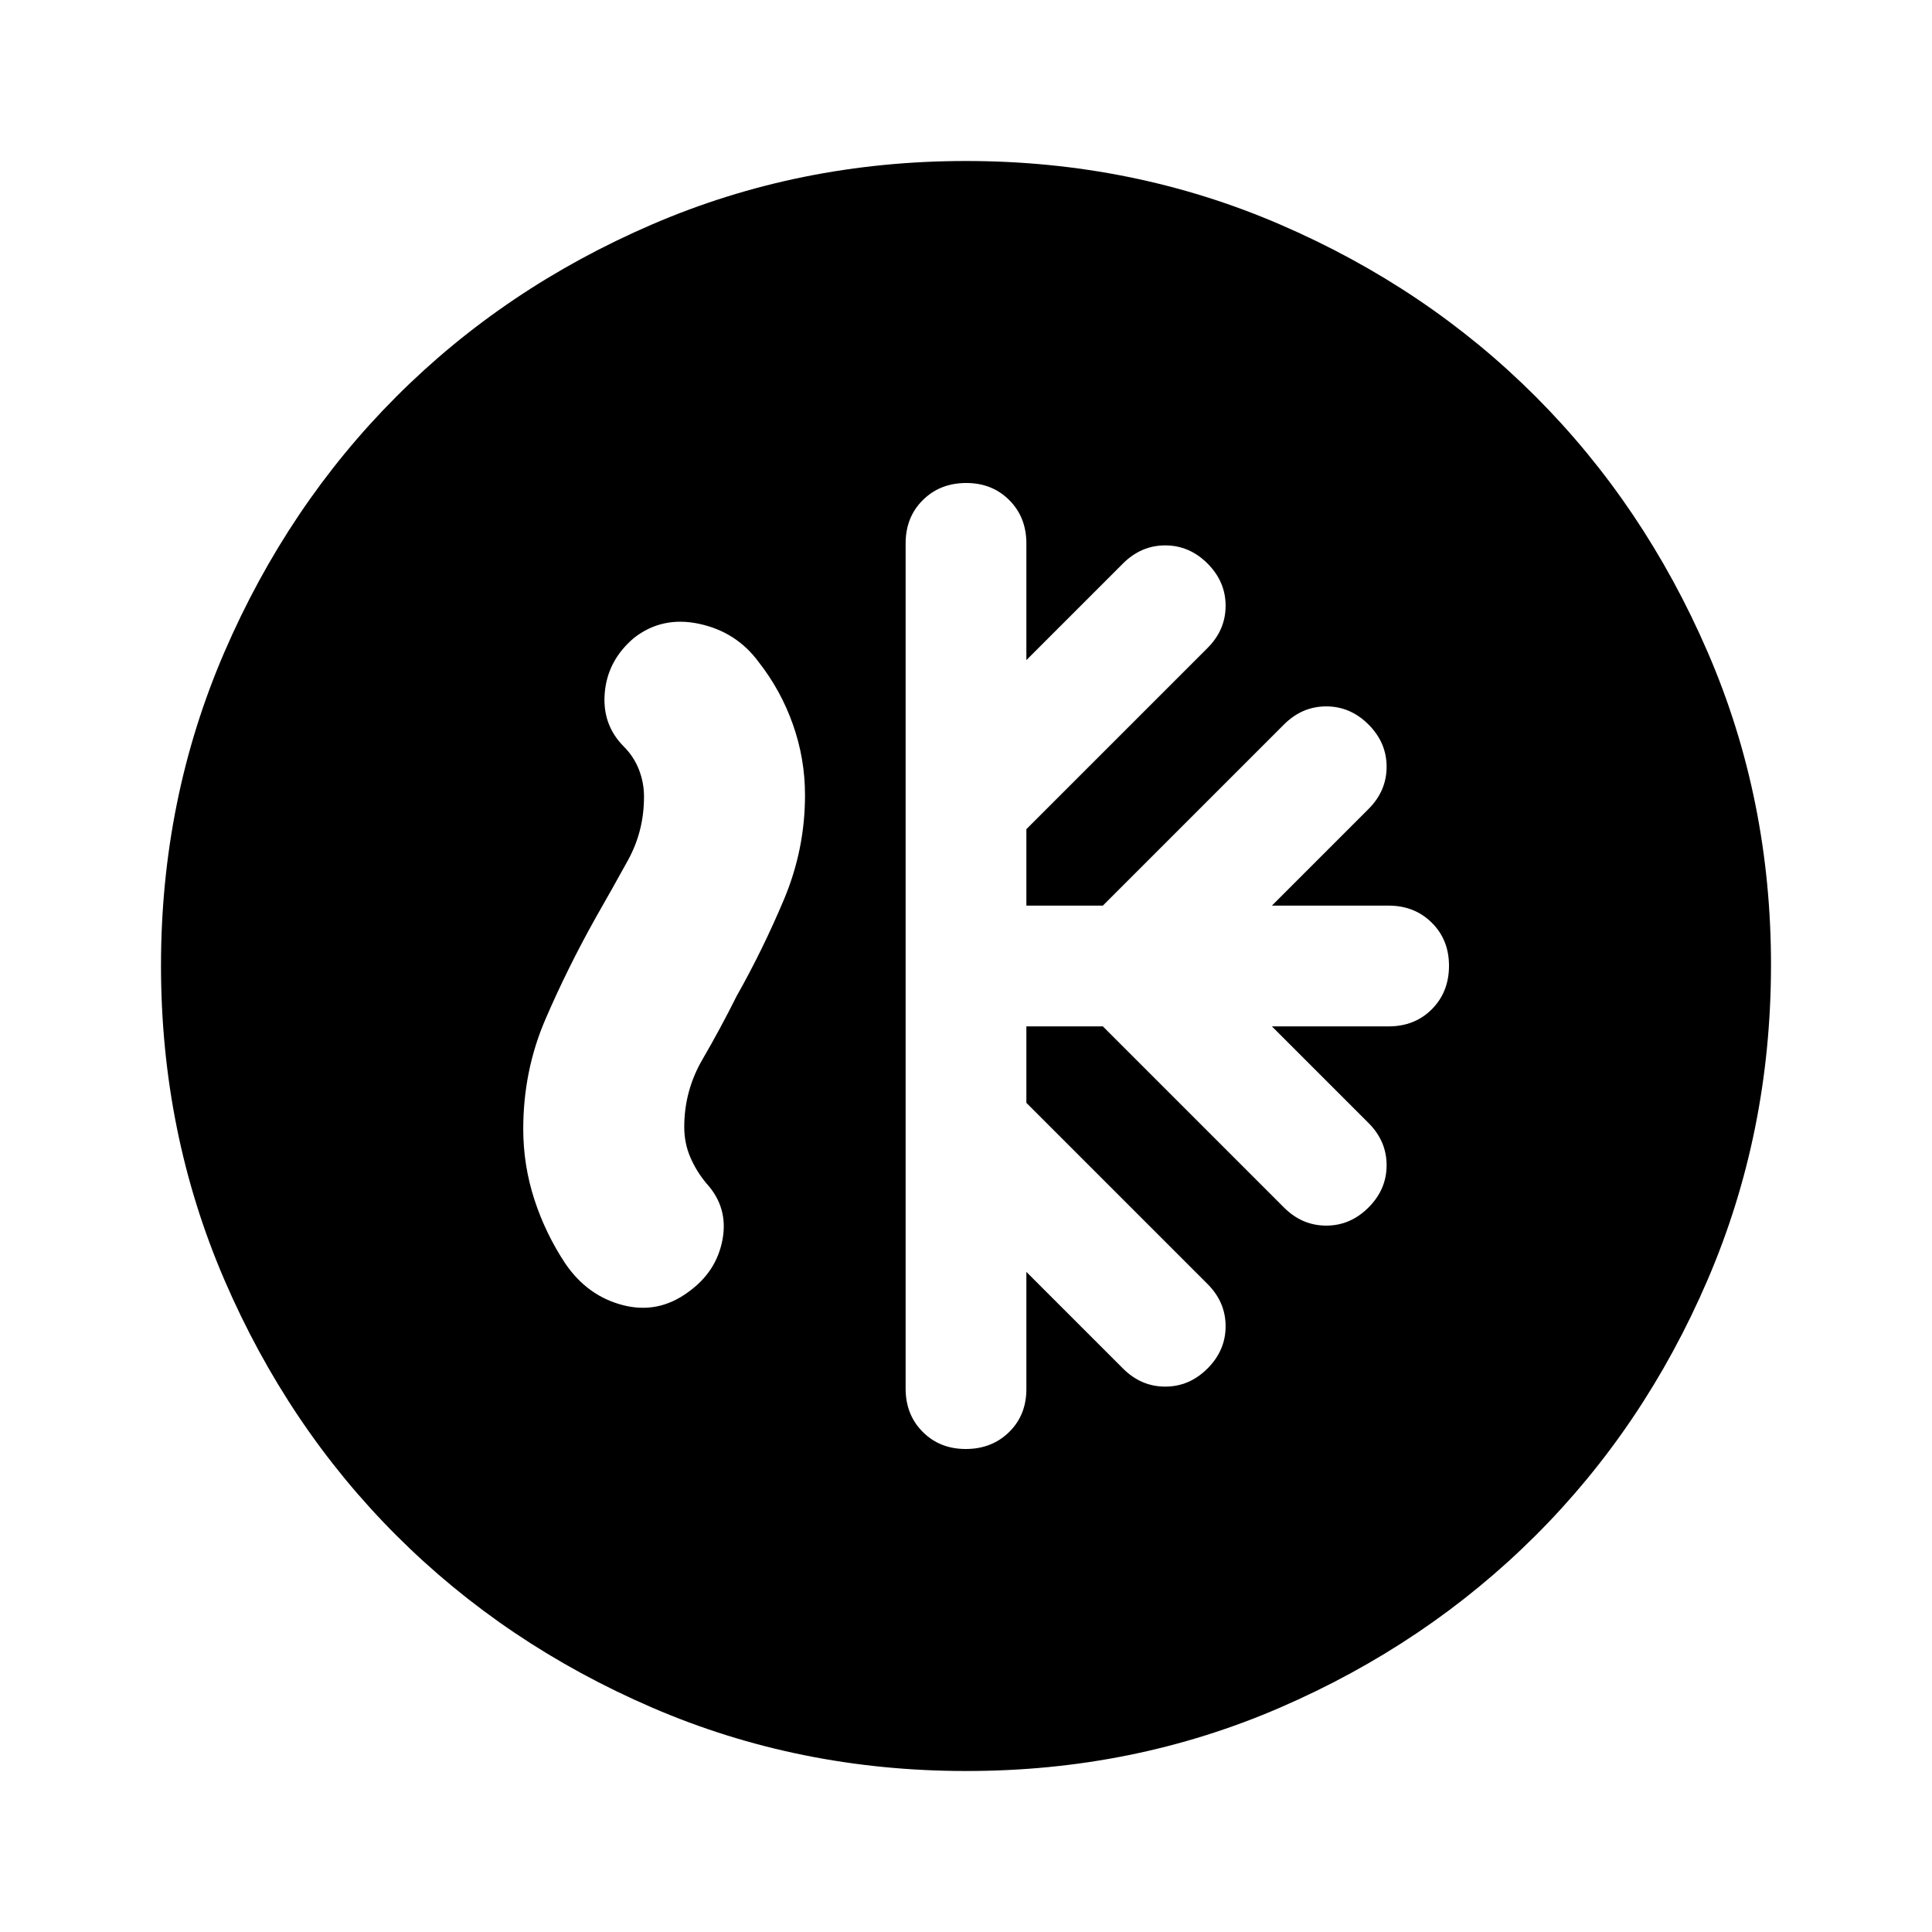 <svg xmlns="http://www.w3.org/2000/svg" viewBox="0 0 24 24" width="24" height="24"><path fill="currentColor" d="M12.75 12.75h.95L15.95 15q.225.225.525.225T17 15t.225-.525T17 13.95l-1.2-1.2h1.45q.325 0 .537-.213T18 12t-.213-.537t-.537-.213H15.8l1.2-1.2q.225-.225.225-.525T17 9t-.525-.225T15.95 9l-2.25 2.25h-.95v-.95L15 8.05q.225-.225.225-.525T15 7t-.525-.225T13.95 7l-1.2 1.2V6.75q0-.325-.213-.538T12 6t-.537.213t-.213.537v10.5q0 .325.213.538T12 18t.538-.213t.212-.537V15.8l1.2 1.2q.225.225.525.225T15 17t.225-.525T15 15.95l-2.25-2.25zM12 22q-2.075 0-3.9-.788t-3.175-2.137T2.788 15.9T2 12t.788-3.9t2.137-3.175T8.1 2.788T12 2t3.9.788t3.175 2.137T21.213 8.1T22 12t-.788 3.9t-2.137 3.175t-3.175 2.138T12 22M7.4 11.4q-.35.625-.625 1.263T6.5 14.025q0 .45.138.875t.387.8q.275.4.713.513t.812-.163q.35-.25.425-.65t-.2-.7q-.125-.15-.2-.325T8.5 14q0-.45.225-.837t.425-.788q.325-.575.588-1.2t.262-1.3q0-.45-.15-.875t-.425-.775q-.275-.375-.737-.475t-.813.175q-.325.275-.362.675t.237.675q.125.125.188.288T8 9.9q0 .425-.2.788t-.4.712"/></svg>